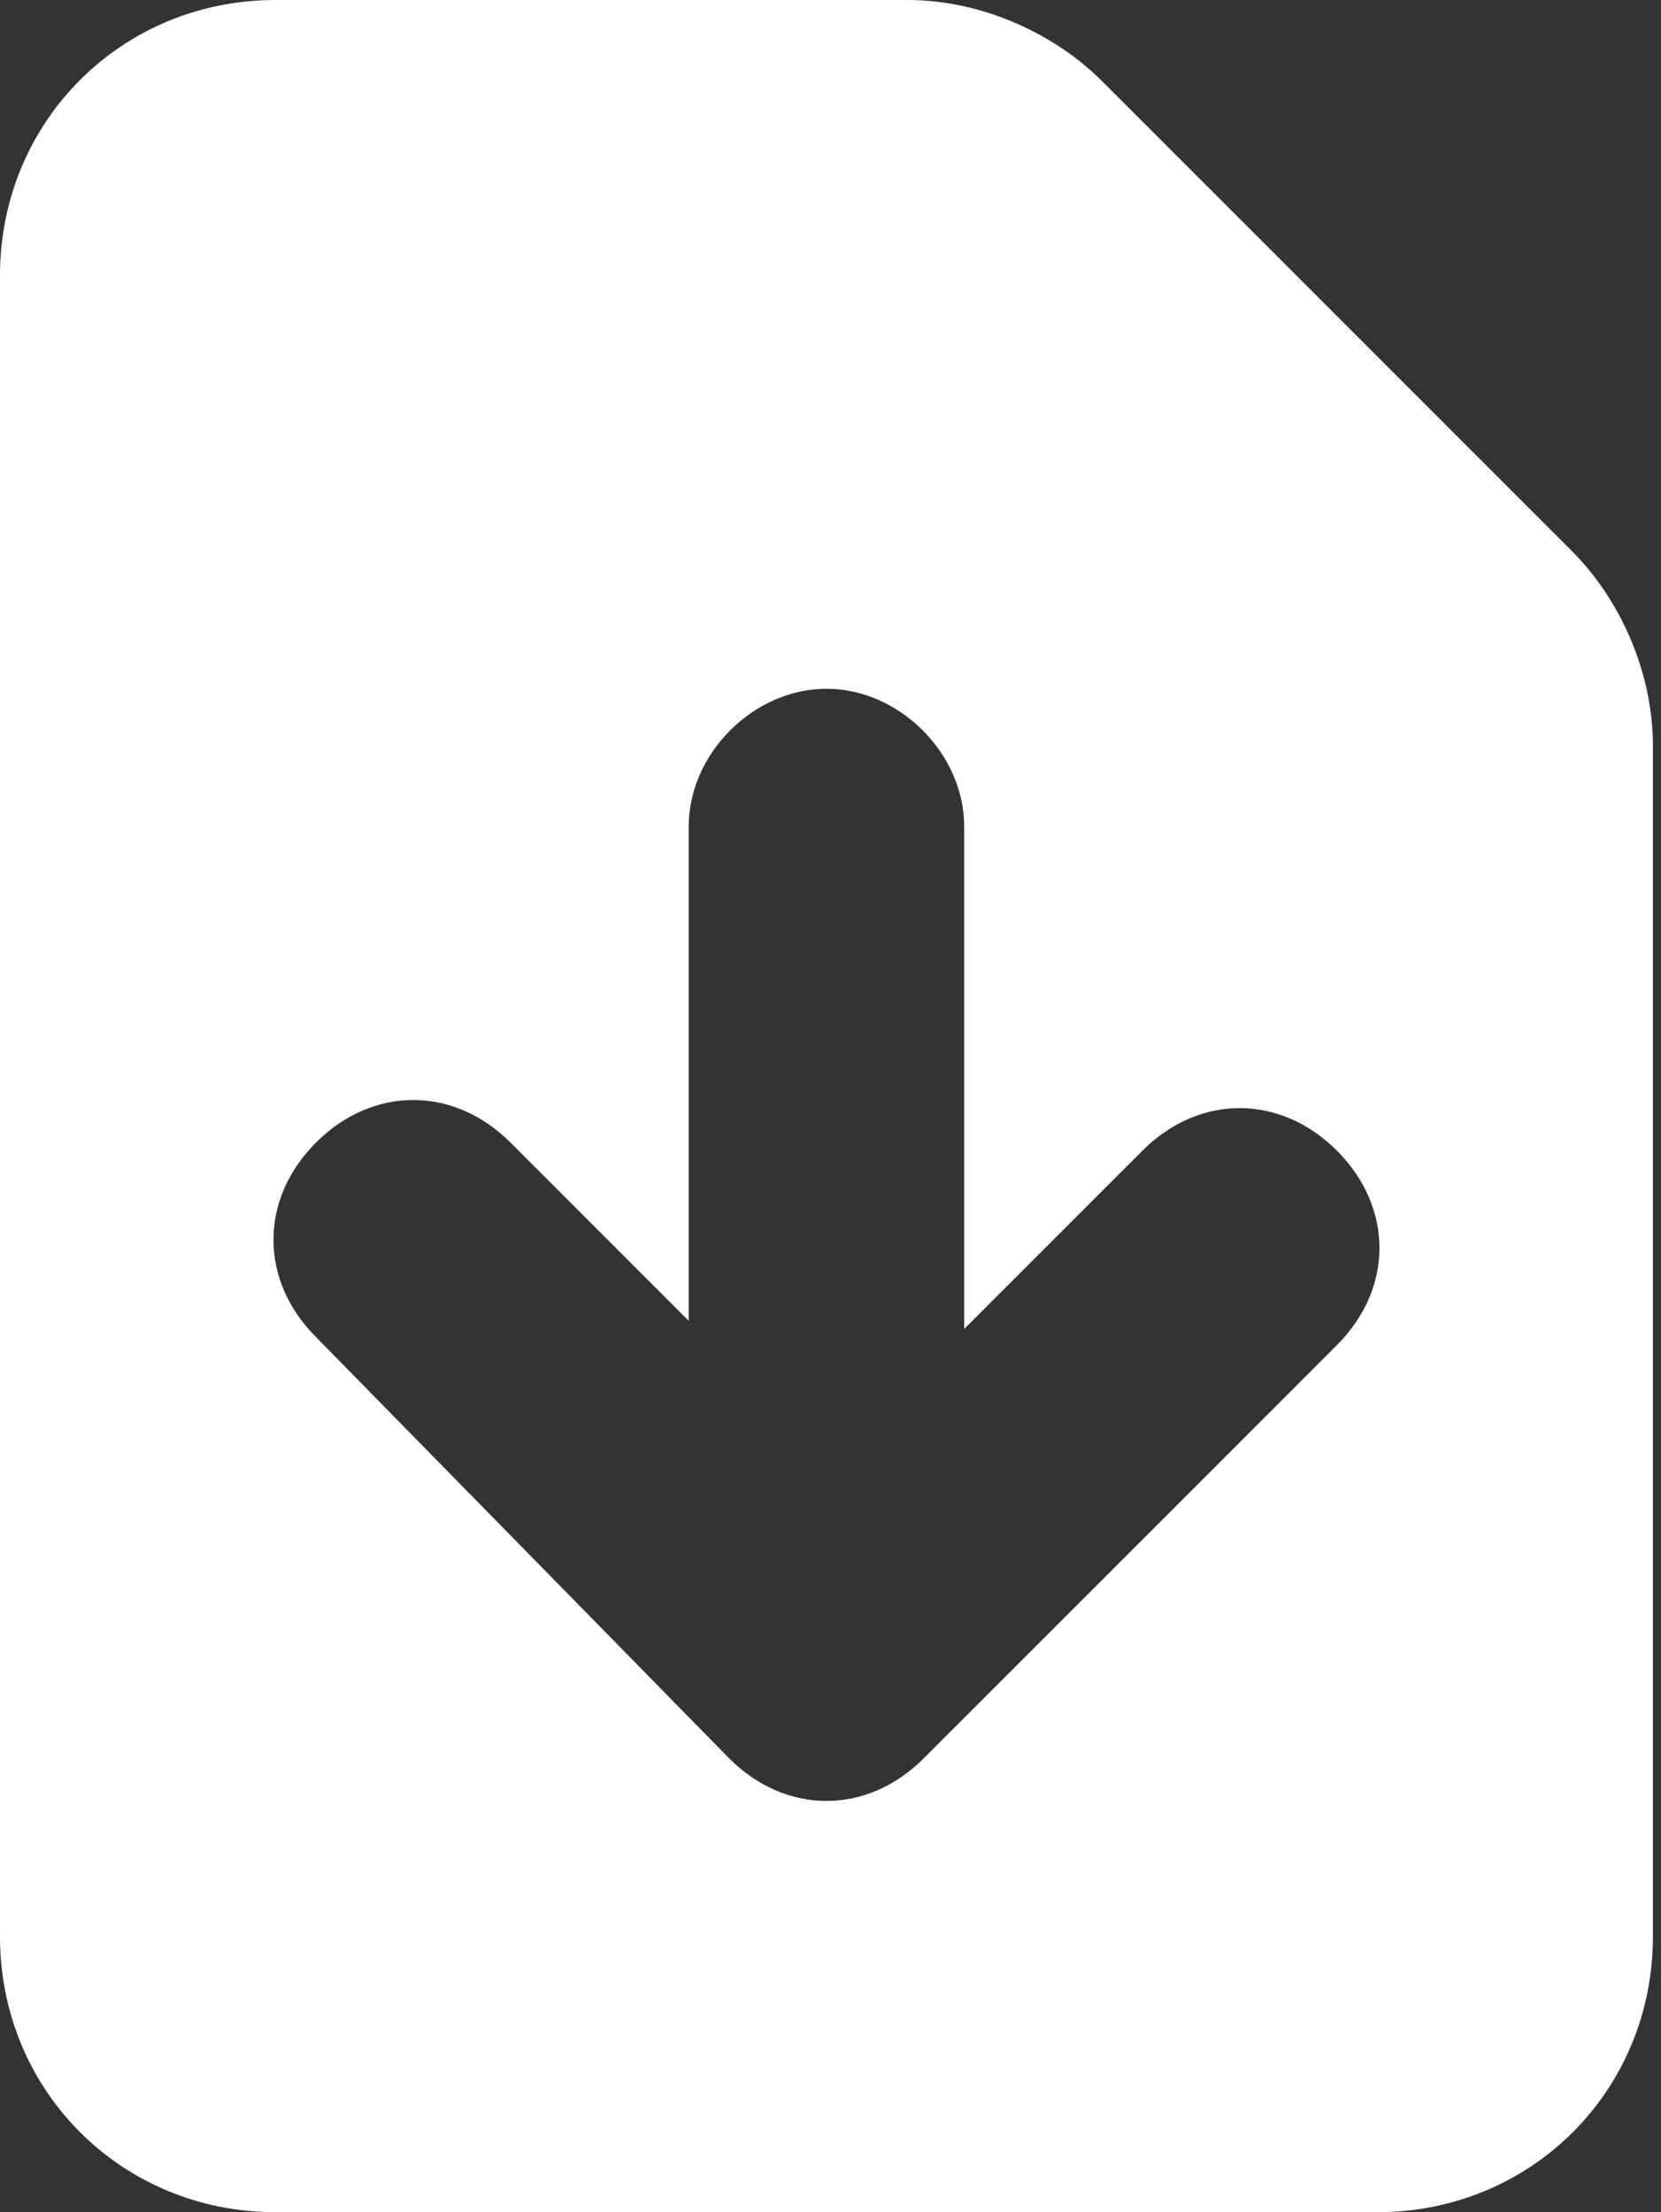<?xml version="1.0" encoding="utf-8"?>
<!-- Generator: Adobe Illustrator 24.0.2, SVG Export Plug-In . SVG Version: 6.00 Build 0)  -->
<svg version="1.1" id="레이어_1" xmlns="http://www.w3.org/2000/svg" xmlns:xlink="http://www.w3.org/1999/xlink" x="0px"
	 y="0px" viewBox="0 0 20.5 27.3" style="enable-background:new 0 0 20.5 27.3;" xml:space="preserve">
<rect x="0" y="0" width="20.5" height="27.3" fill="#333333" stroke="none"/>
<style type="text/css">
	.st0{fill-rule:evenodd;clip-rule:evenodd;fill:#FFFFFF;}
</style>
<path class="st0" d="M3.4,0C1.5,0,0,1.5,0,3.4v20.5c0,1.9,1.5,3.4,3.4,3.4h13.6c1.9,0,3.4-1.5,3.4-3.4V9.2c0-0.9-0.4-1.8-1-2.4
	L13.6,1c-0.6-0.6-1.5-1-2.4-1H3.4z M11.9,10.2c0-0.9-0.8-1.7-1.7-1.7c-0.9,0-1.7,0.8-1.7,1.7v6.1l-2.2-2.2c-0.7-0.7-1.7-0.7-2.4,0
	c-0.7,0.7-0.7,1.7,0,2.4L9,21.7c0.7,0.7,1.7,0.7,2.4,0l5.1-5.1c0.7-0.7,0.7-1.7,0-2.4c-0.7-0.7-1.7-0.7-2.4,0l-2.2,2.2V10.2z"/>
</svg>
